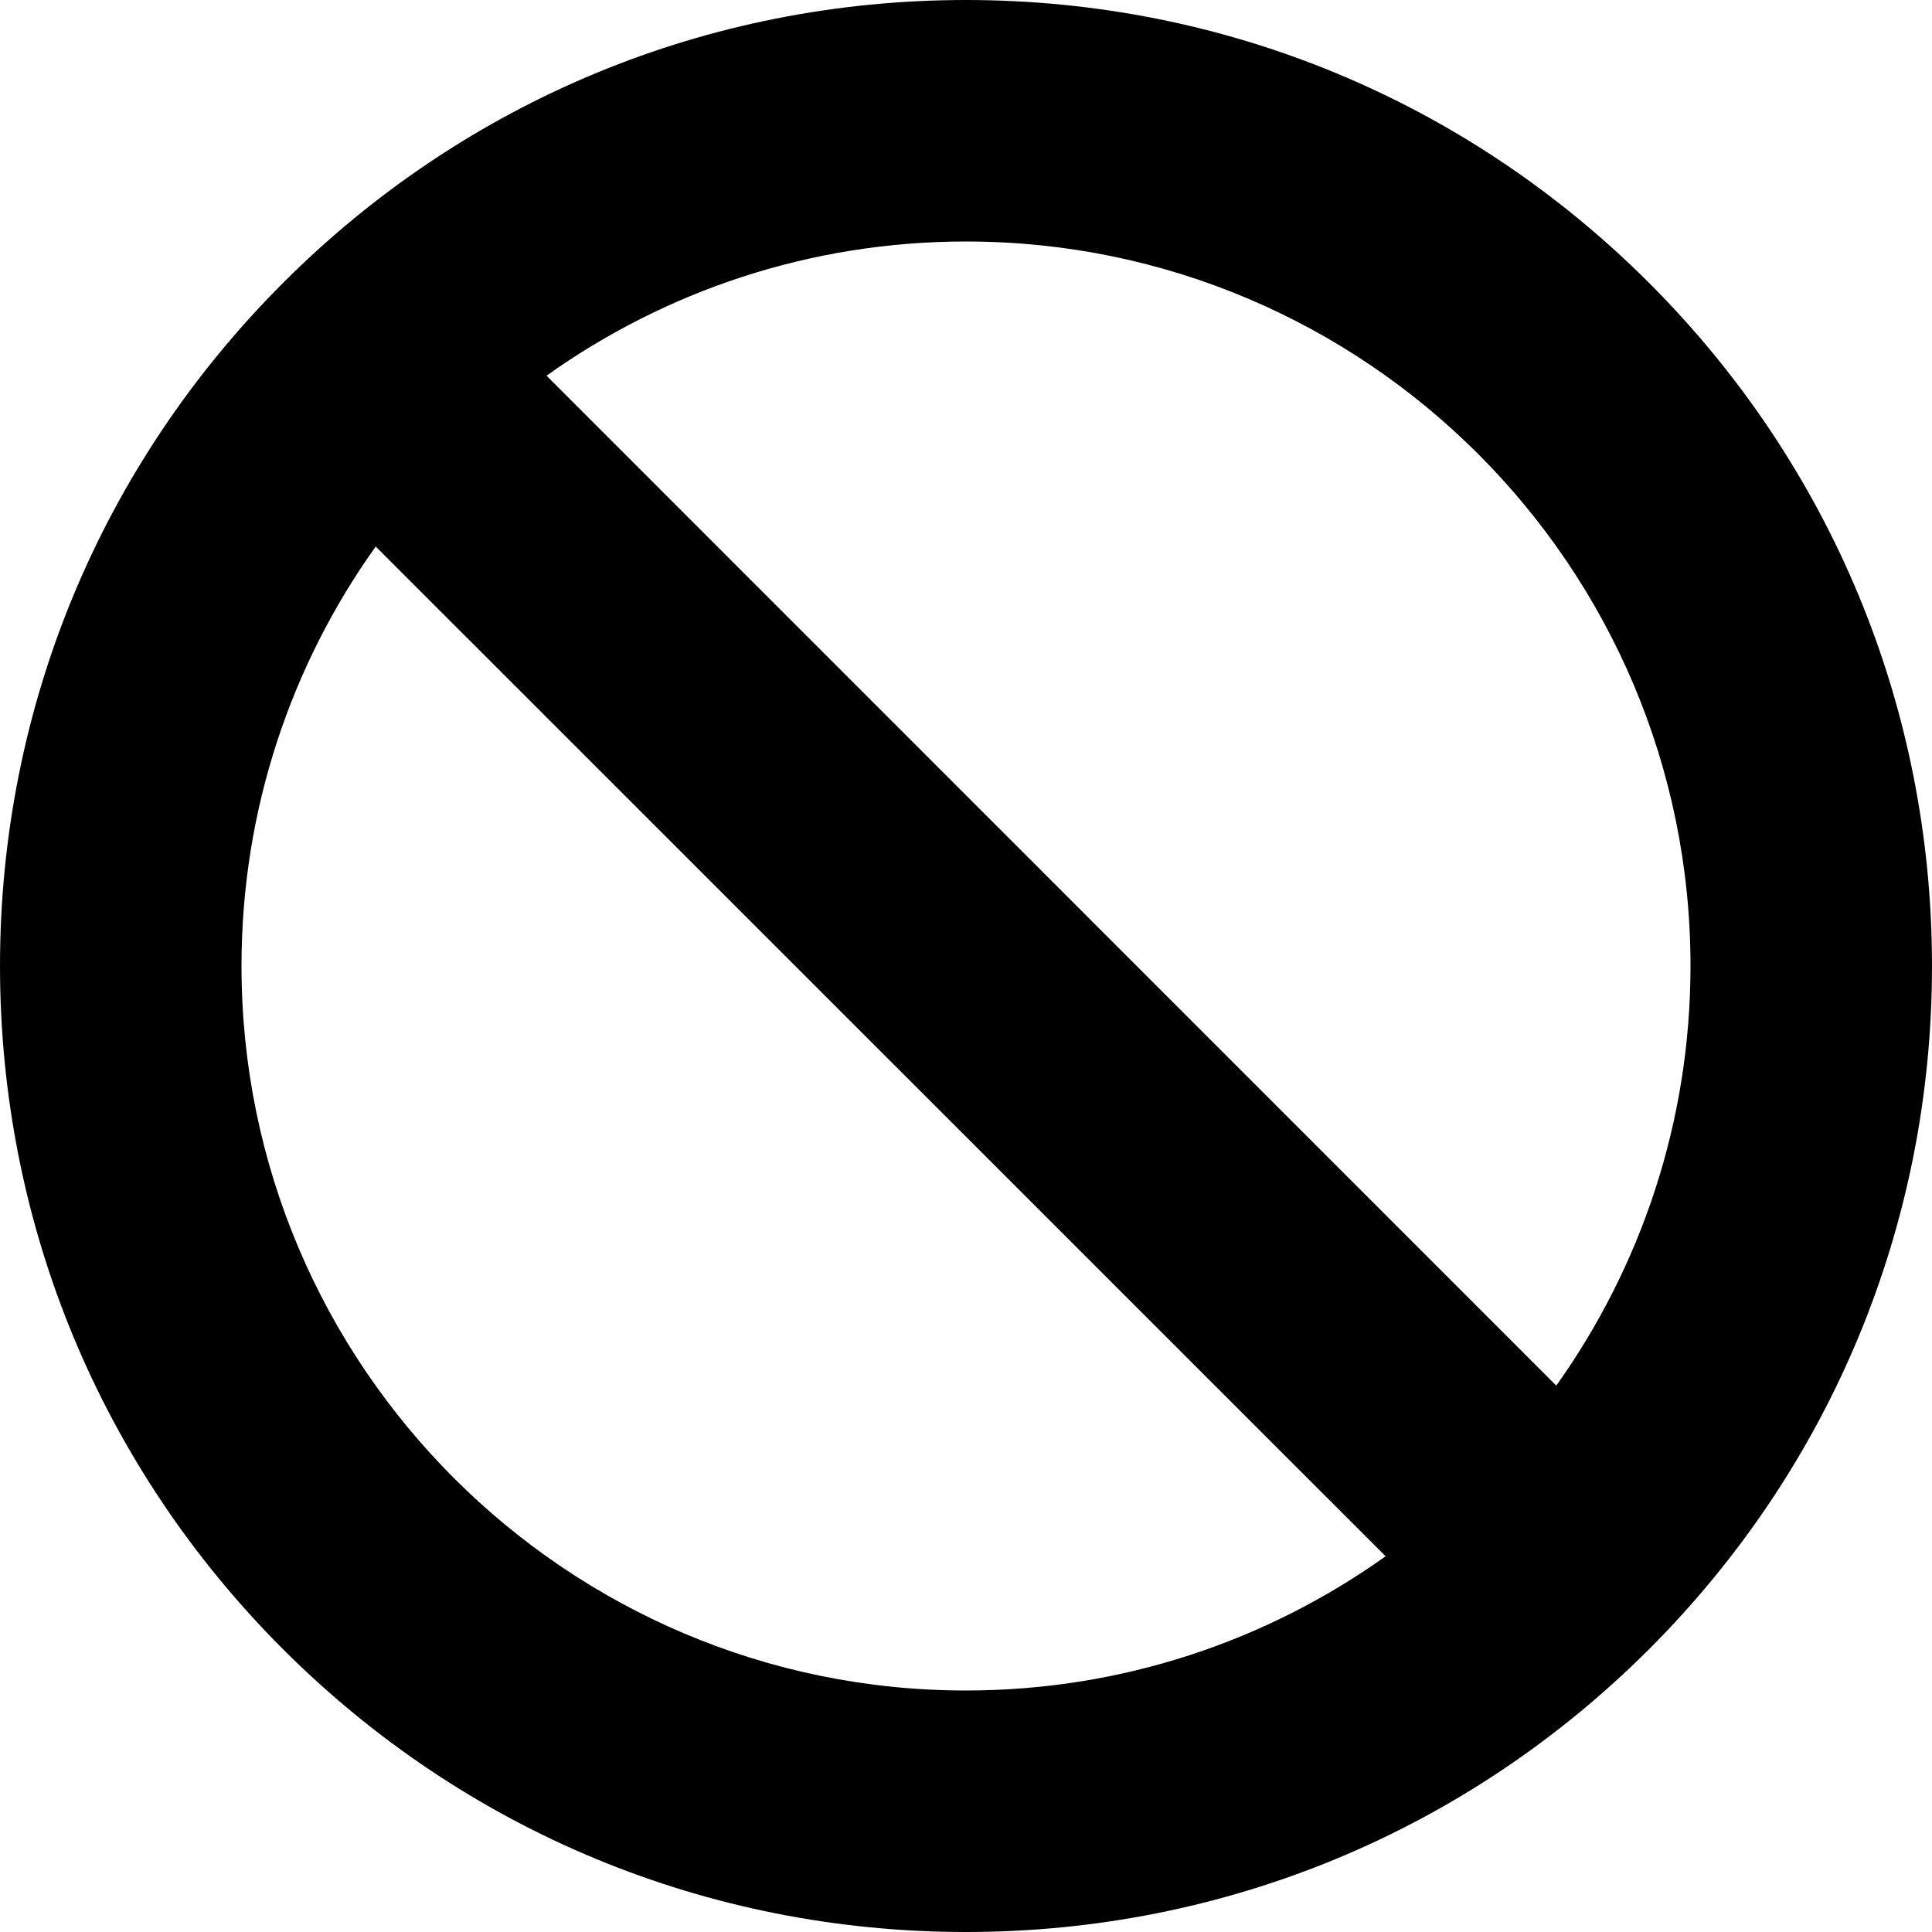 <?xml version="1.0" encoding="utf-8"?>
<!-- Generated by IcoMoon.io -->
<!DOCTYPE svg PUBLIC "-//W3C//DTD SVG 1.1//EN" "http://www.w3.org/Graphics/SVG/1.1/DTD/svg11.dtd">
<svg version="1.1" xmlns="http://www.w3.org/2000/svg" xmlns:xlink="http://www.w3.org/1999/xlink" width="32" height="32" viewBox="0 0 32 32">
<path d="M27.315 4.687c-3.023-3.023-7.042-4.687-11.315-4.687s-8.292 1.664-11.313 4.687-4.687 7.040-4.687 11.313c0 4.273 1.664 8.292 4.687 11.315 3.021 3.021 7.040 4.685 11.313 4.685s8.292-1.664 11.315-4.685c3.021-3.023 4.685-7.042 4.685-11.315s-1.664-8.292-4.685-11.313zM28 16c0 2.588-0.826 4.988-2.223 6.95l-16.725-16.727c1.963-1.399 4.361-2.223 6.948-2.223 6.618 0 12 5.382 12 12zM4 16c0-2.588 0.823-4.986 2.223-6.948l16.727 16.725c-1.963 1.399-4.363 2.223-6.95 2.223-6.618 0-12-5.382-12-12z"></path>
</svg>
